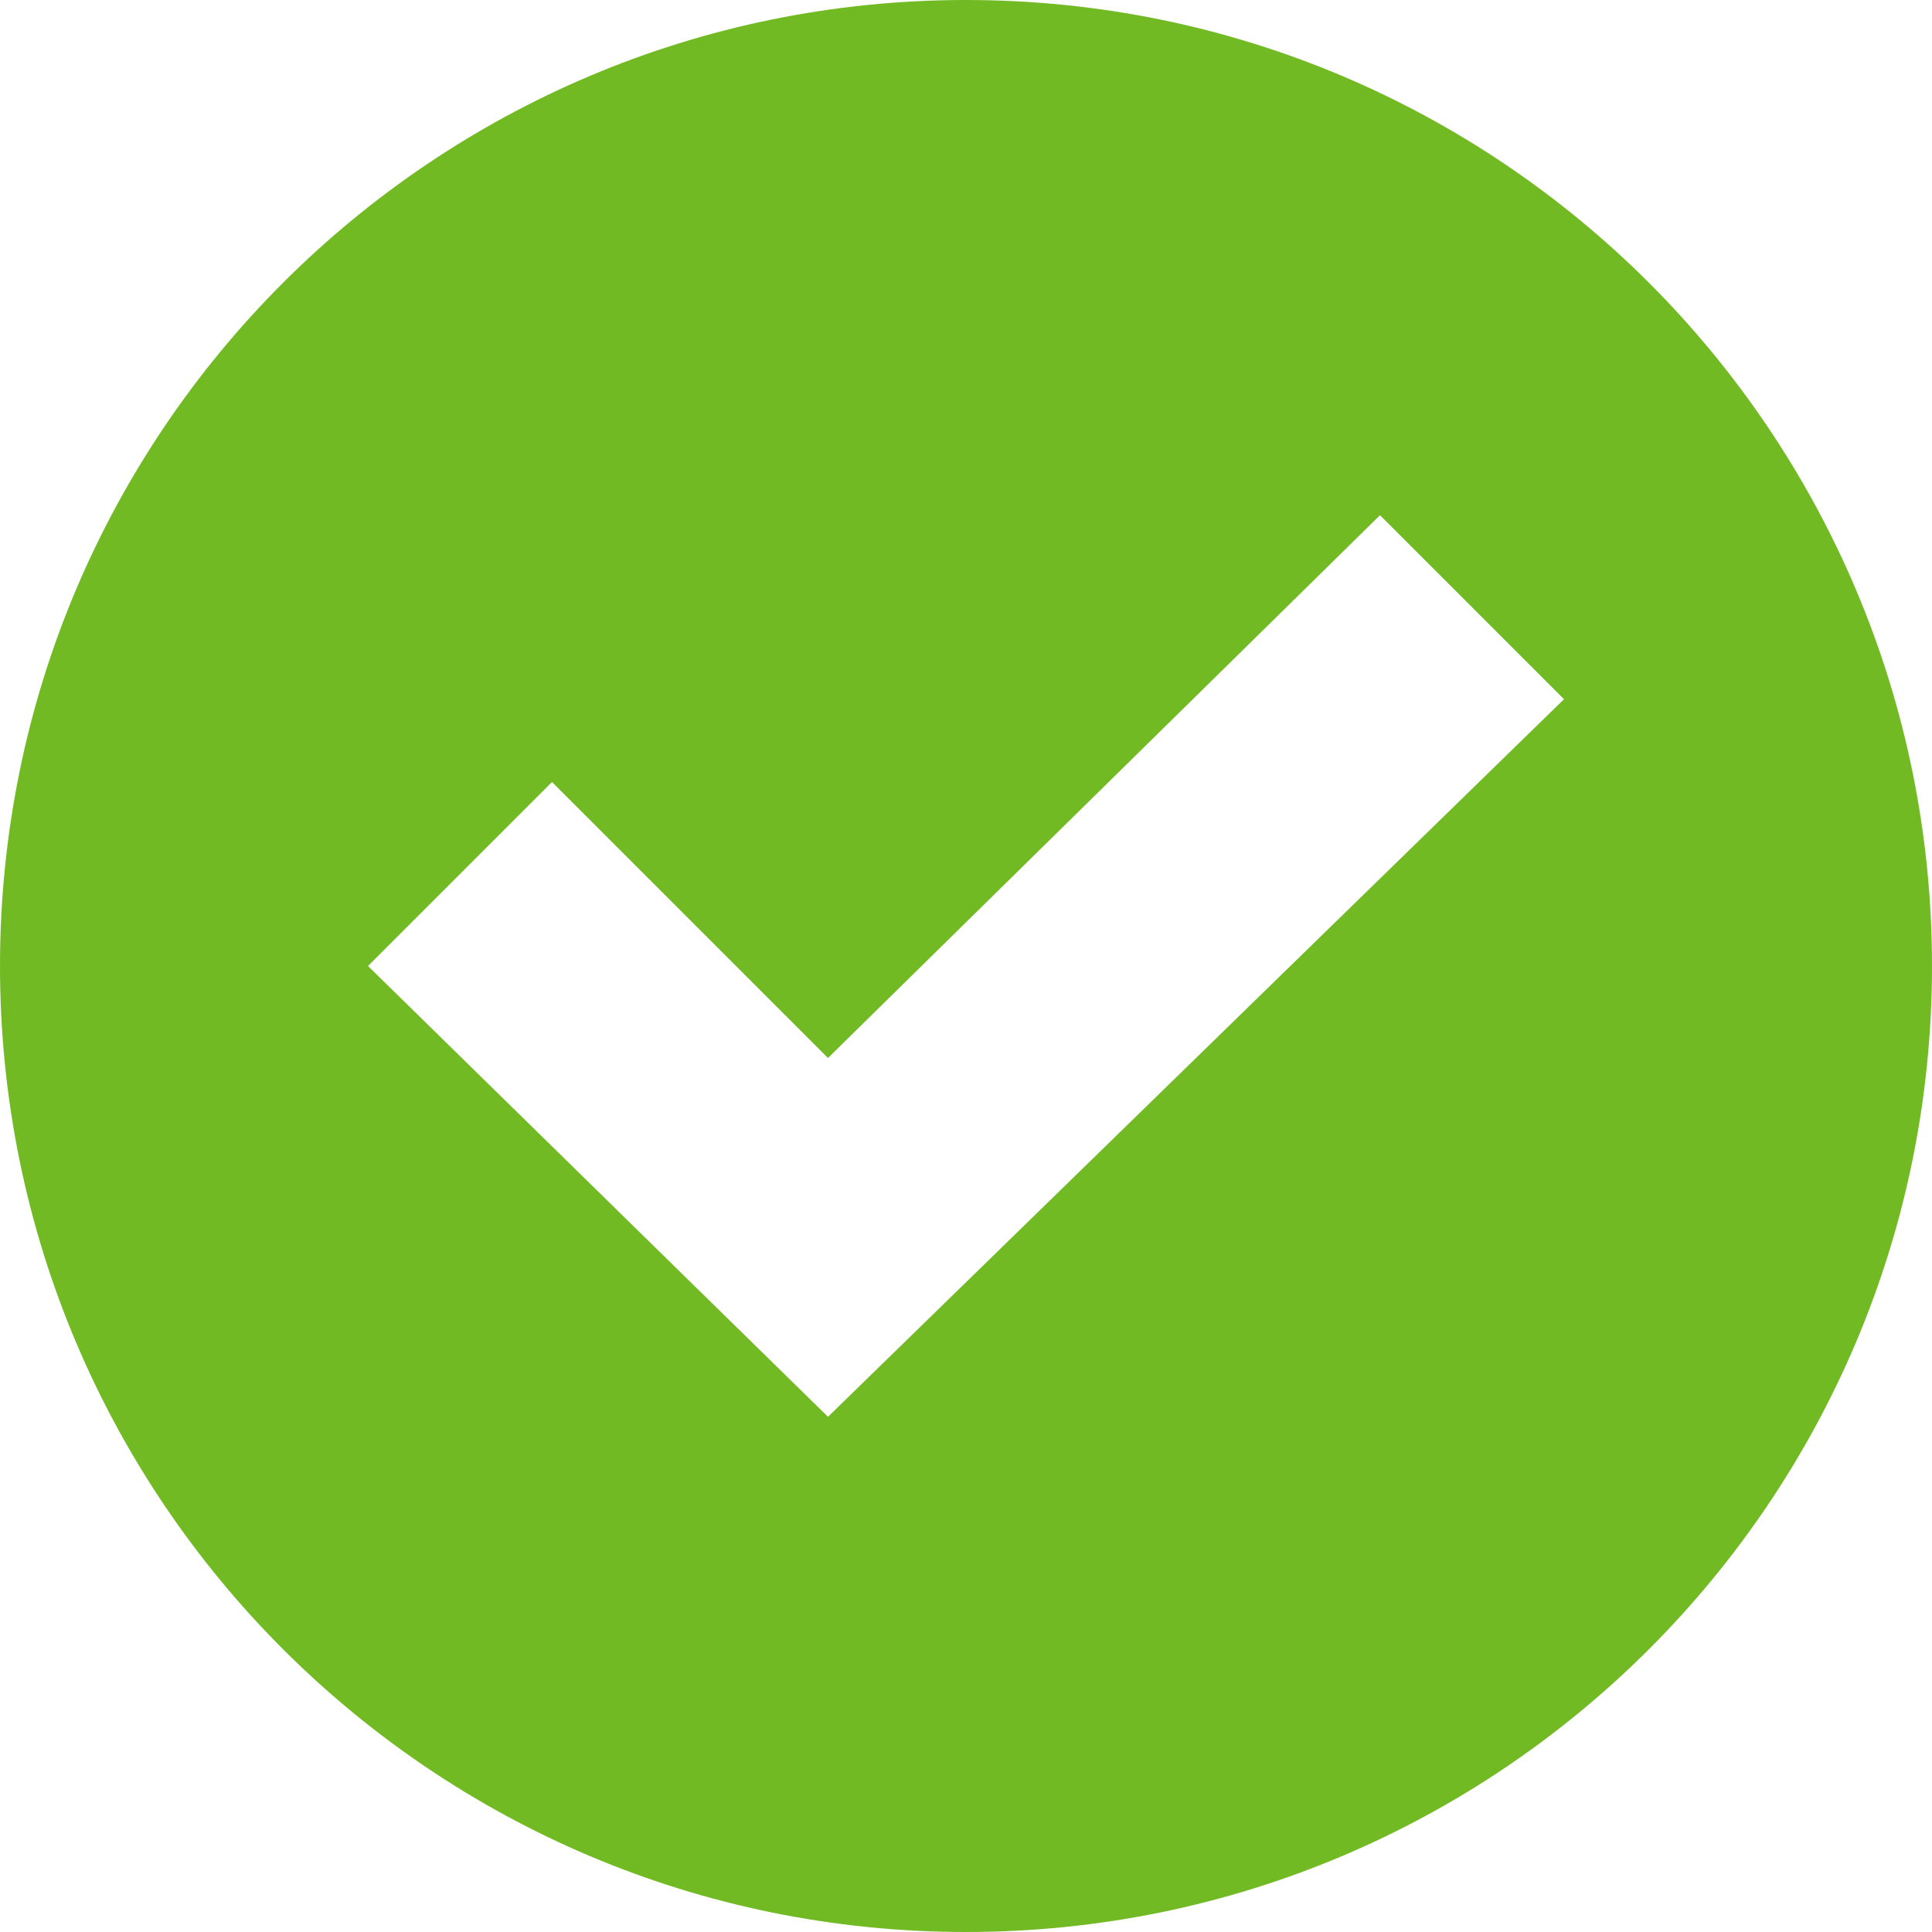 <svg id="Layer_1" xmlns="http://www.w3.org/2000/svg" viewBox="0 0 21 21"><style>.st0{fill:#71ba24}</style><path id="Forma_1" class="st0" d="M10.5 0C4.7 0 0 4.7 0 10.5S4.7 21 10.5 21 21 16.3 21 10.5 16.3 0 10.5 0zM9 15.4l-5-4.9 2-2 3 3 6-5.9 2 2-8 7.8z"/></svg>